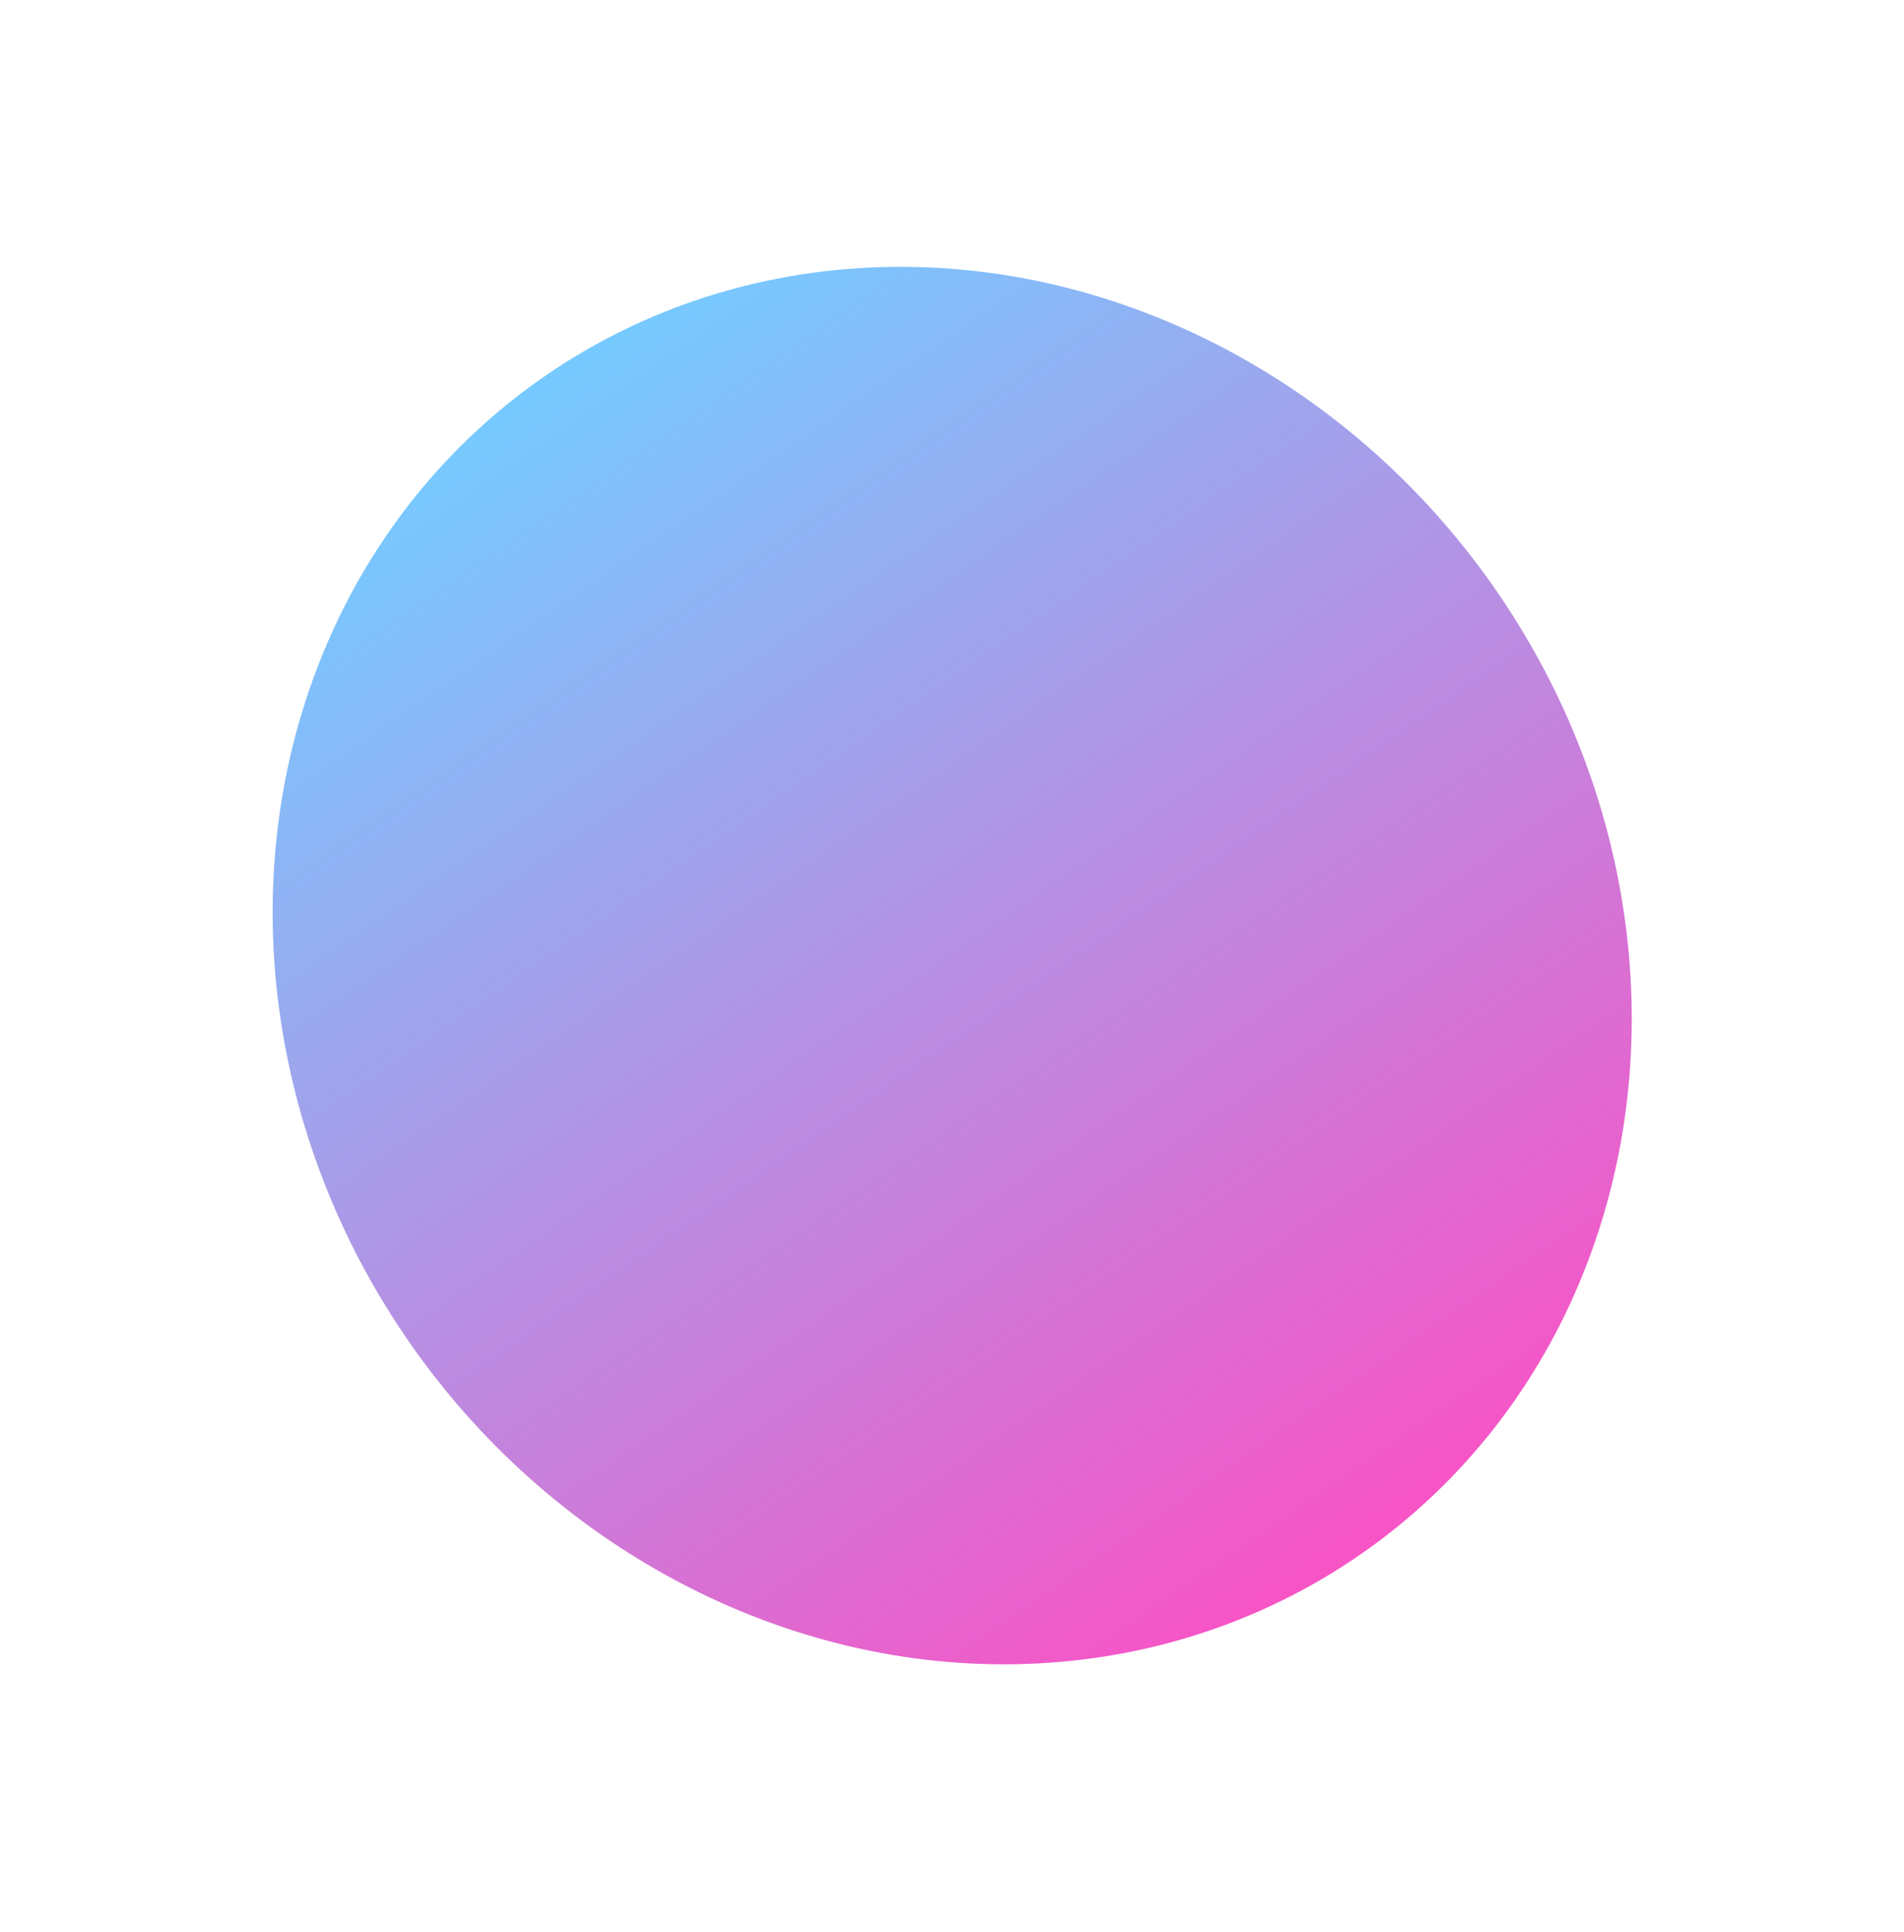 <svg xmlns="http://www.w3.org/2000/svg" xmlns:xlink="http://www.w3.org/1999/xlink" width="3690.61" height="3743.629" viewBox="0 0 3690.61 3743.629">
  <defs>
    <linearGradient id="linear-gradient" x1="0.5" x2="0.5" y2="1" gradientUnits="objectBoundingBox">
      <stop offset="0" stop-color="#33afff"/>
      <stop offset="1" stop-color="#f400aa"/>
    </linearGradient>
  </defs>
  <ellipse id="Ellipse_2" data-name="Ellipse 2" cx="1280.5" cy="1388.448" rx="1280.5" ry="1388.448" transform="matrix(0.819, -0.574, 0.574, 0.819, 0, 1468.929)" opacity="0.67" fill="url(#linear-gradient)"/>
</svg>
